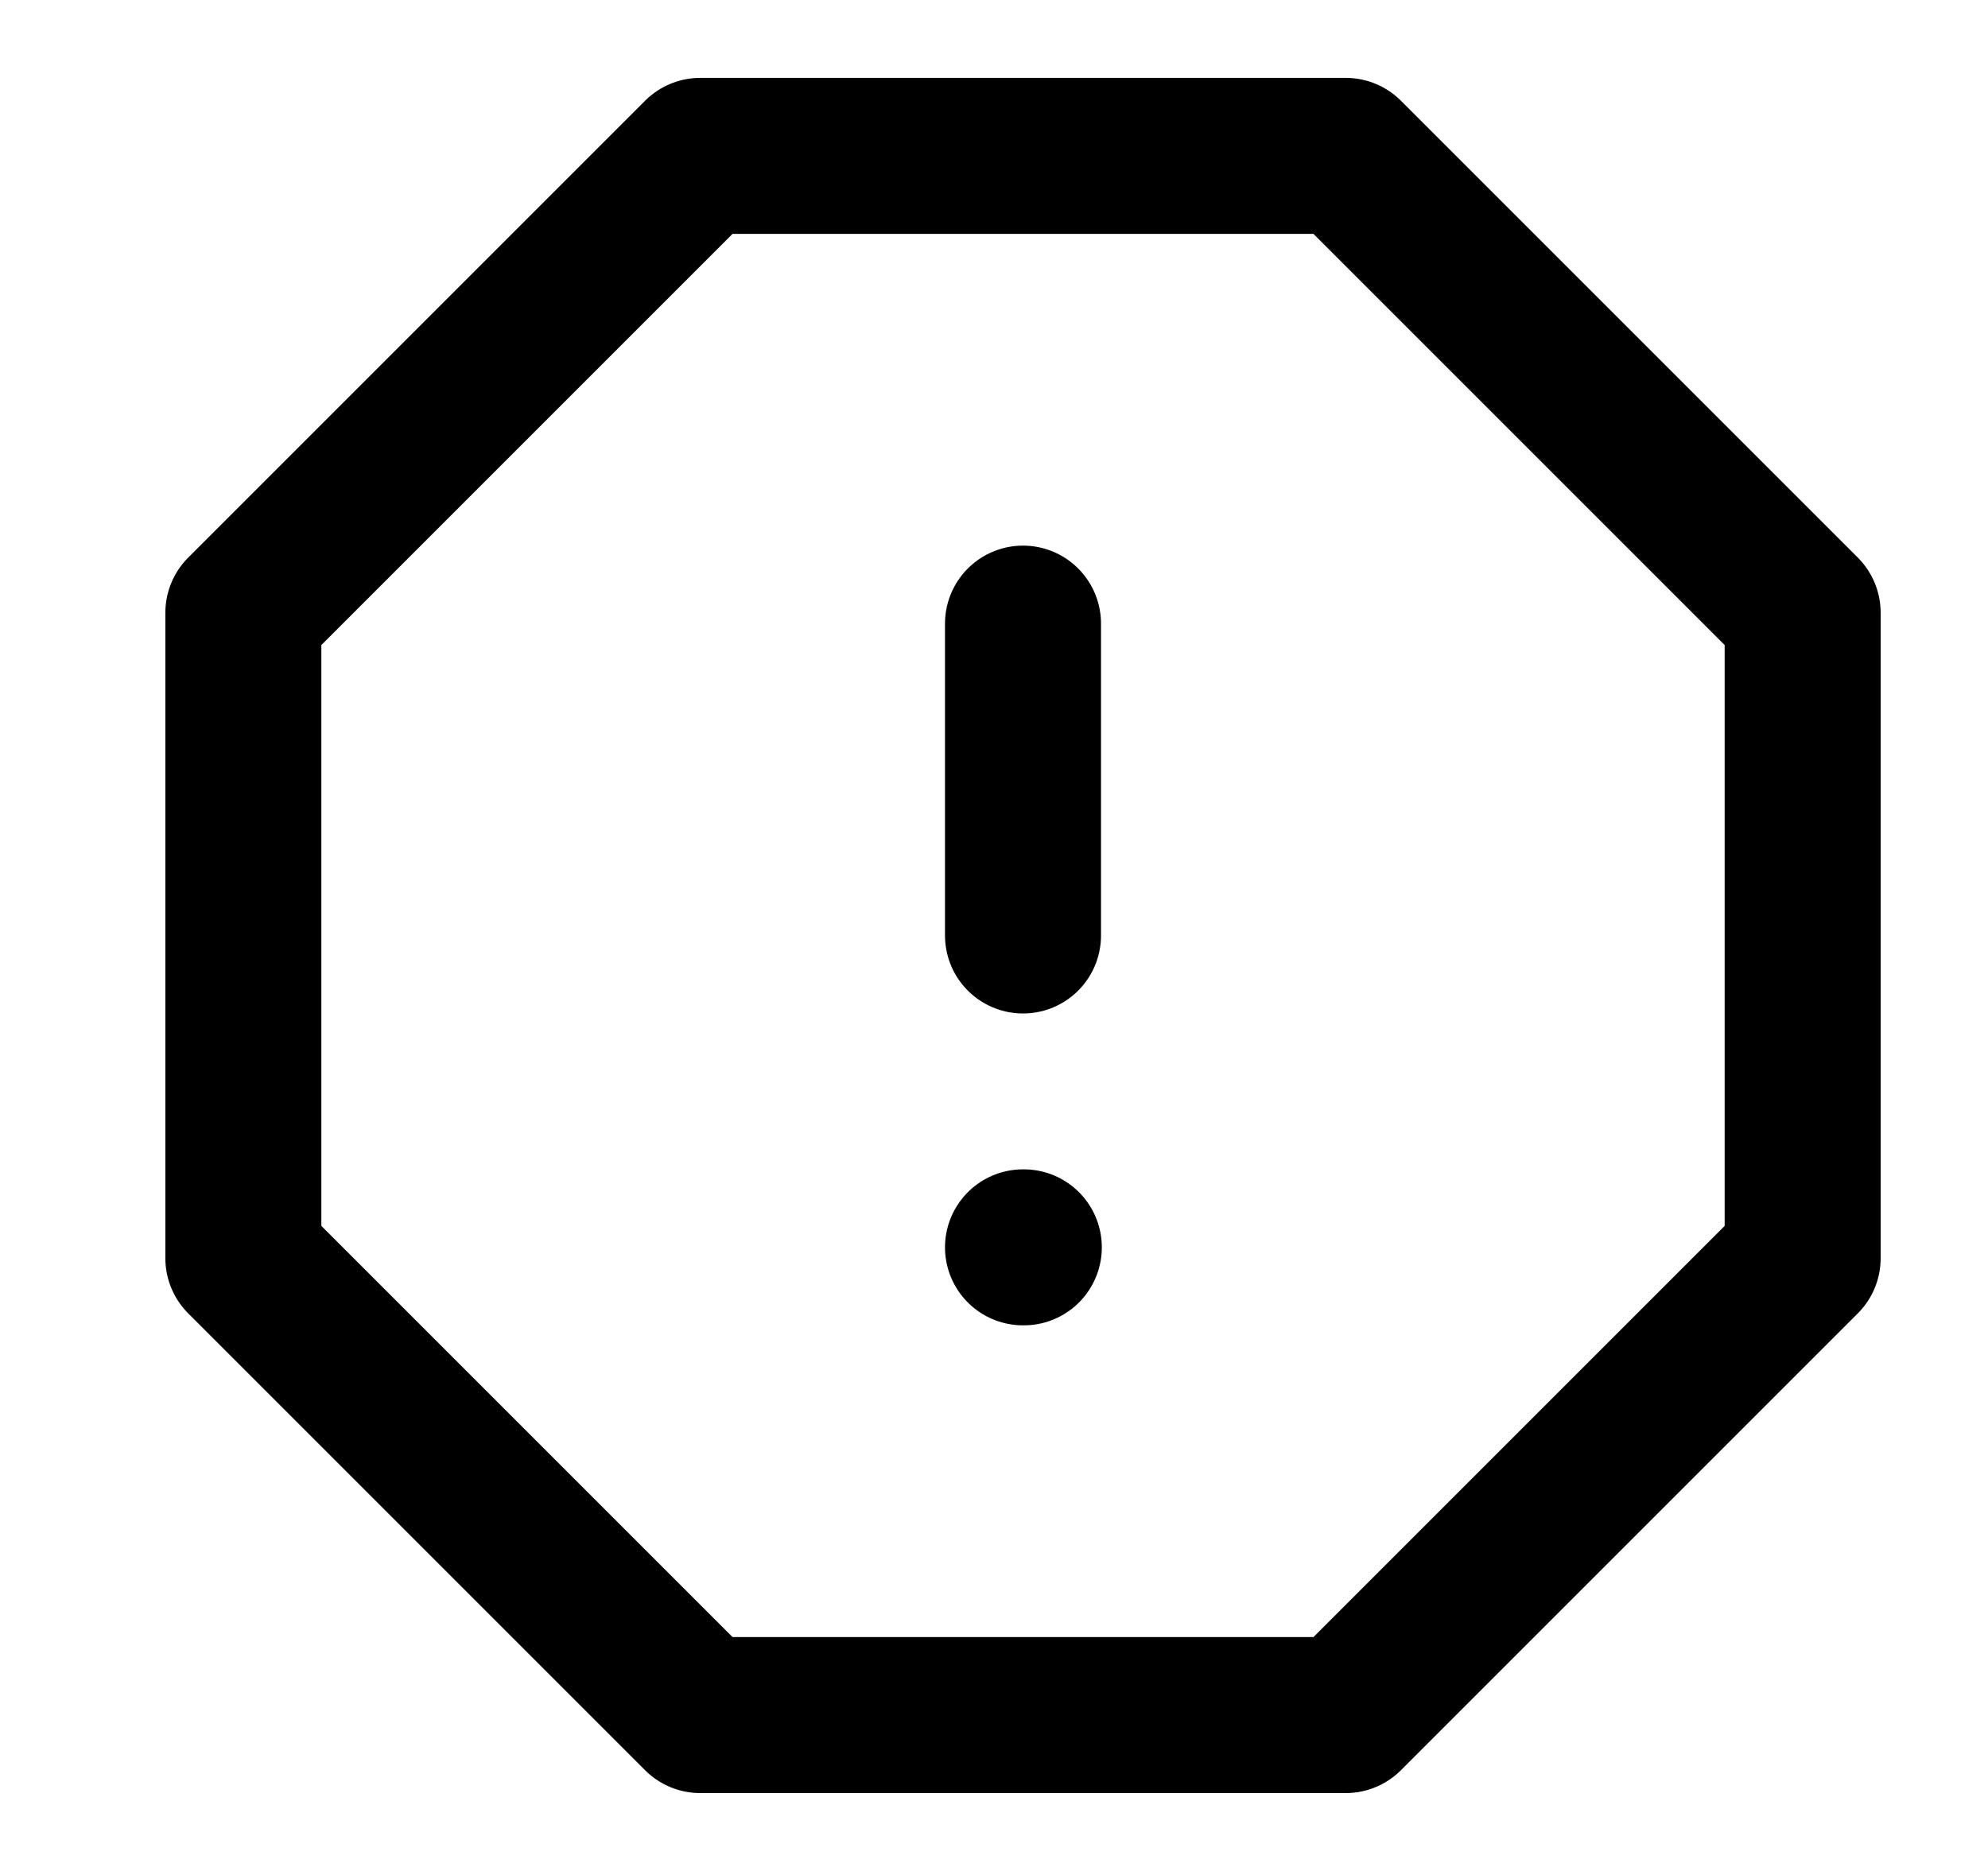 <svg width="17" height="16" viewBox="0 0 17 16" fill="none" xmlns="http://www.w3.org/2000/svg">
<g clip-path="url(#clip0_481_1661)">
<path d="M5.988 1.333H11.508L15.415 5.24V10.76L11.508 14.667H5.988L2.081 10.76V5.24L5.988 1.333Z" stroke="currentColor" stroke-width="1.334" stroke-linecap="round" stroke-linejoin="round"/>
<path d="M8.748 5.333V8" stroke="currentColor" stroke-width="1.334" stroke-linecap="round" stroke-linejoin="round"/>
<path d="M8.748 10.667H8.755" stroke="currentColor" stroke-width="1.334" stroke-linecap="round" stroke-linejoin="round"/>
</g>
<defs>
<clipPath id="clip0_481_1661">
<rect width="16" height="16" fill="white" transform="translate(0.748)"/>
</clipPath>
</defs>
</svg>
